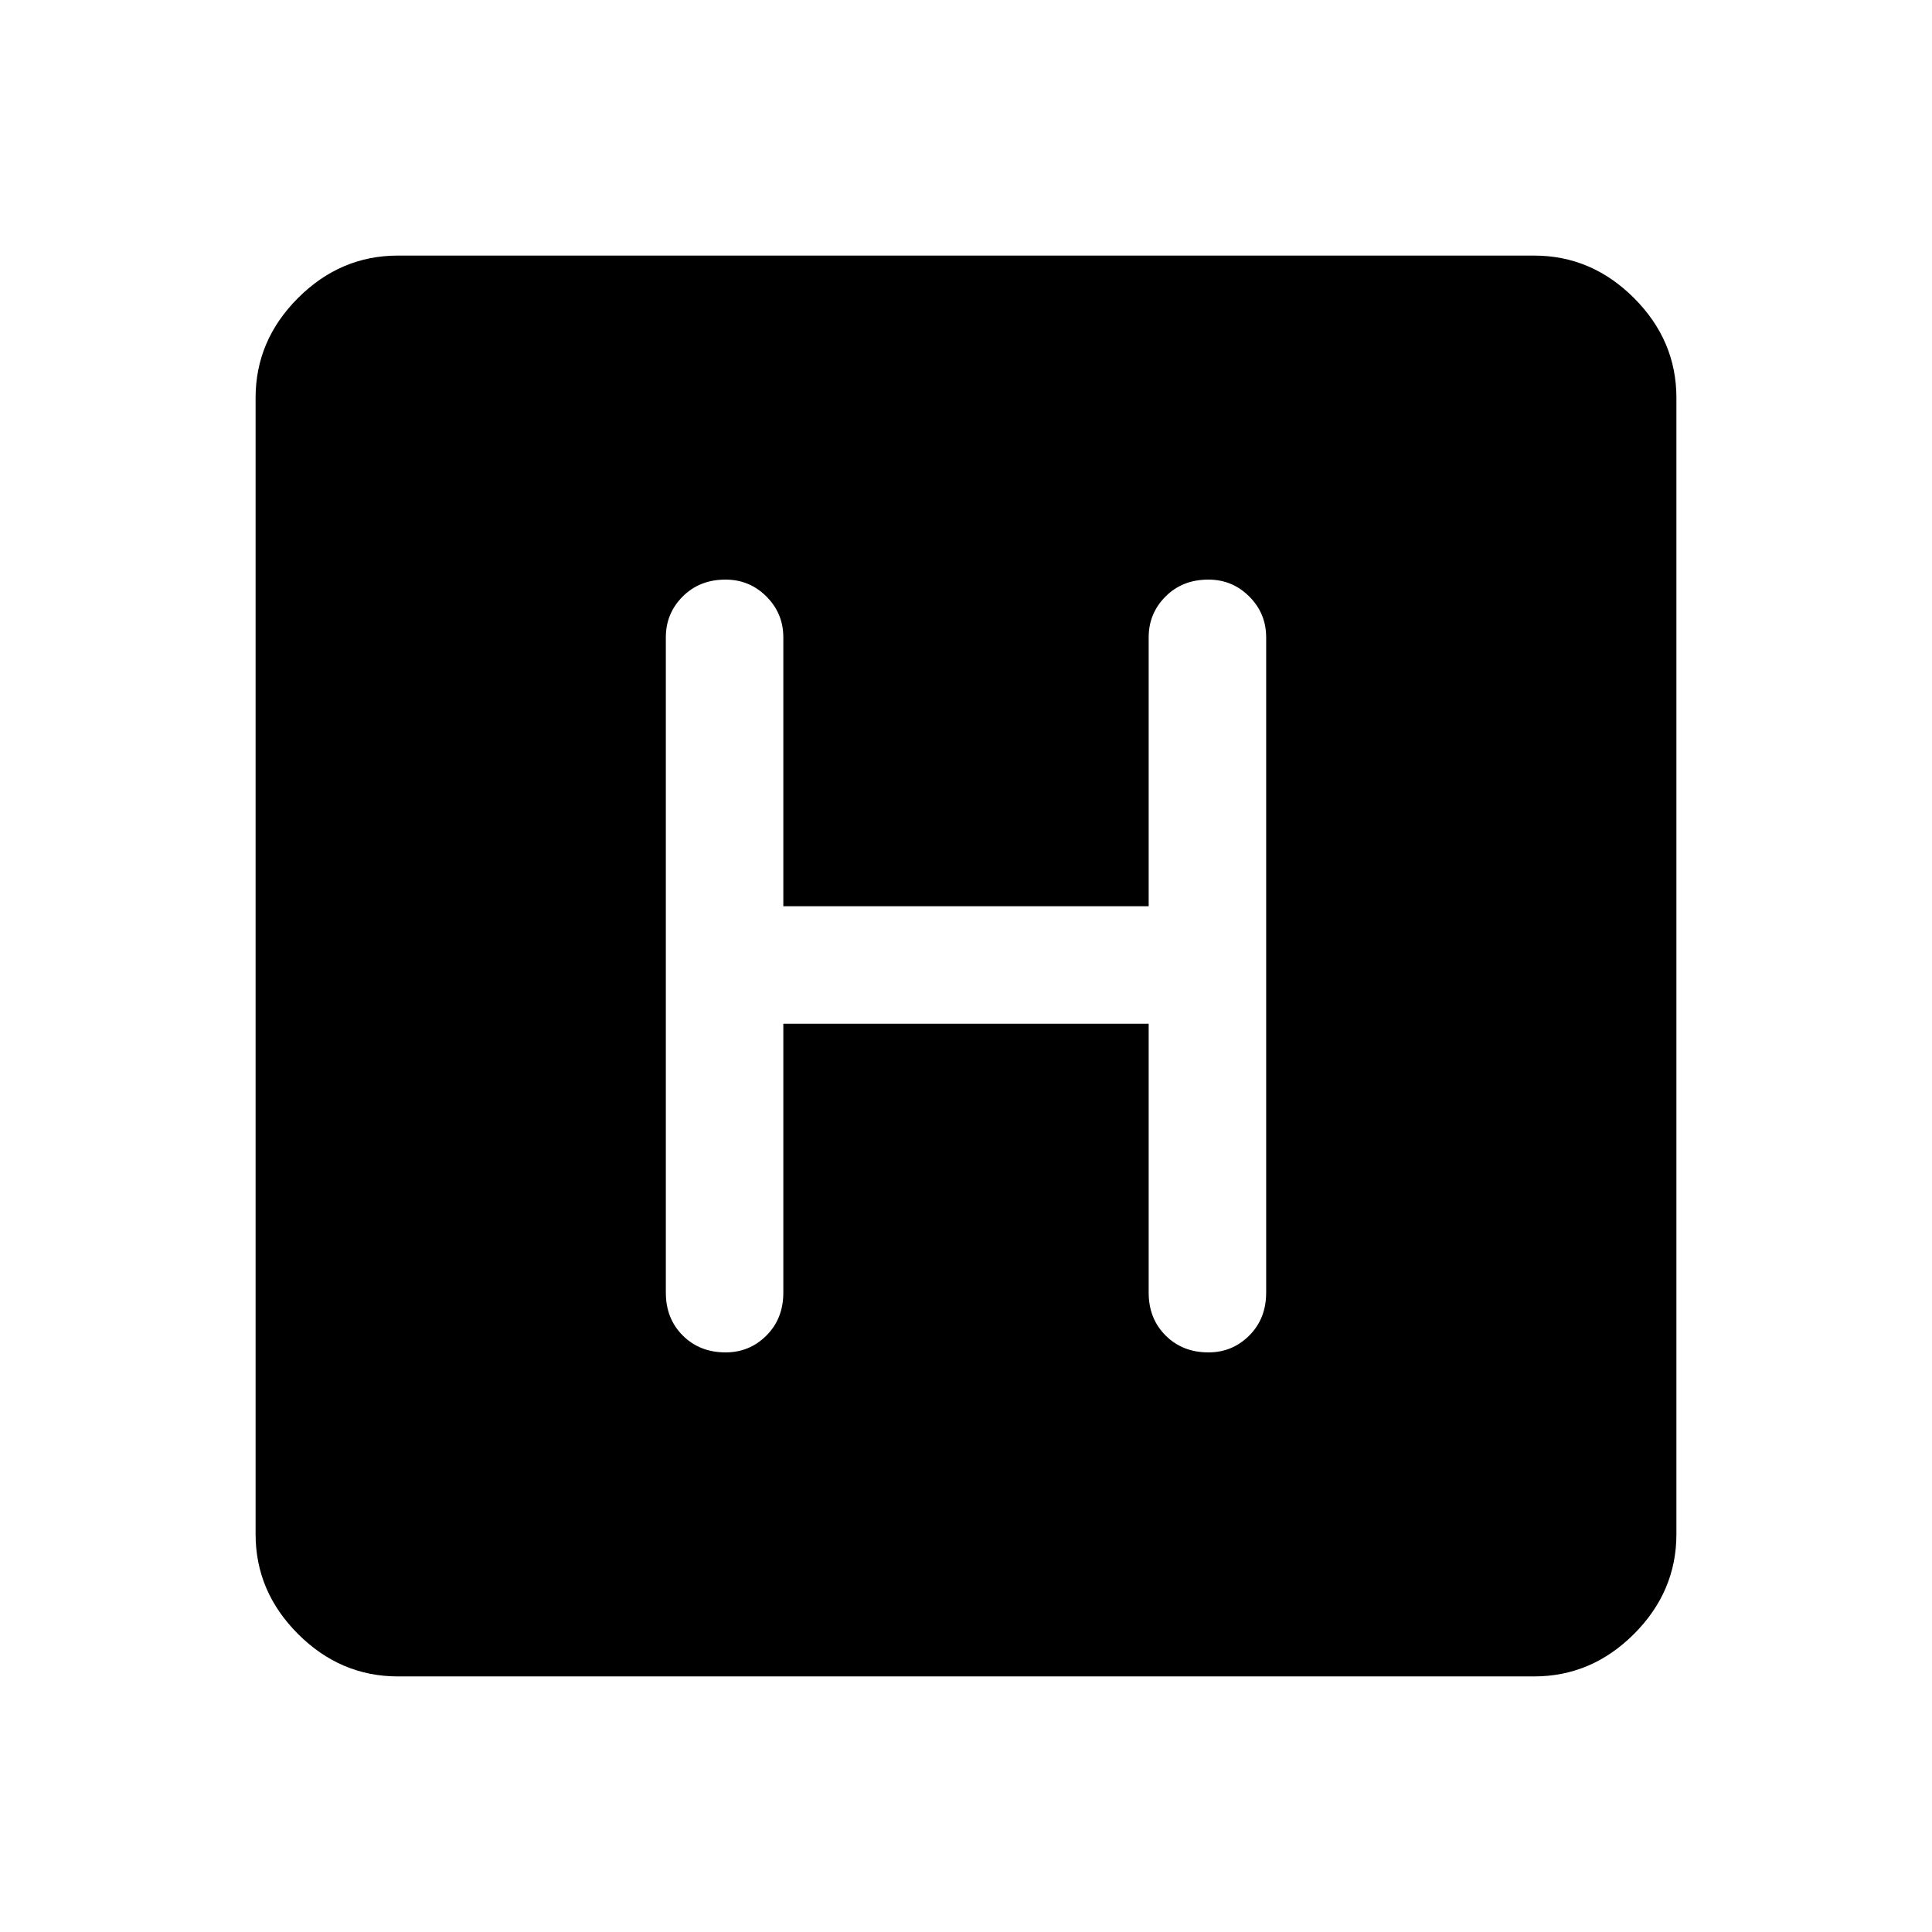 <svg xmlns="http://www.w3.org/2000/svg" height="48" viewBox="0 -960 960 960" width="48"><path d="M197.69-127q-28.53 0-49.61-21.08T127-197.69v-564.62q0-28.53 21.08-49.61T197.69-833h564.62q28.53 0 49.61 21.08T833-762.31v564.62q0 28.53-21.08 49.61T762.31-127H197.69Zm191.54-324.31h181.54v133.62q0 12.89 8.4 21.29 8.41 8.4 21.31 8.4 11.9 0 20.29-8.4 8.38-8.4 8.38-21.29v-325.62q0-11.89-8.4-20.29-8.41-8.4-20.31-8.4-12.9 0-21.29 8.4-8.38 8.4-8.38 20.29v133.62H389.23v-133.62q0-11.89-8.4-20.29-8.41-8.4-20.31-8.4-12.9 0-21.29 8.4-8.38 8.4-8.38 20.29v325.62q0 12.89 8.4 21.29 8.41 8.4 21.31 8.4 11.9 0 20.29-8.4 8.38-8.4 8.38-21.29v-133.62Z"/></svg>